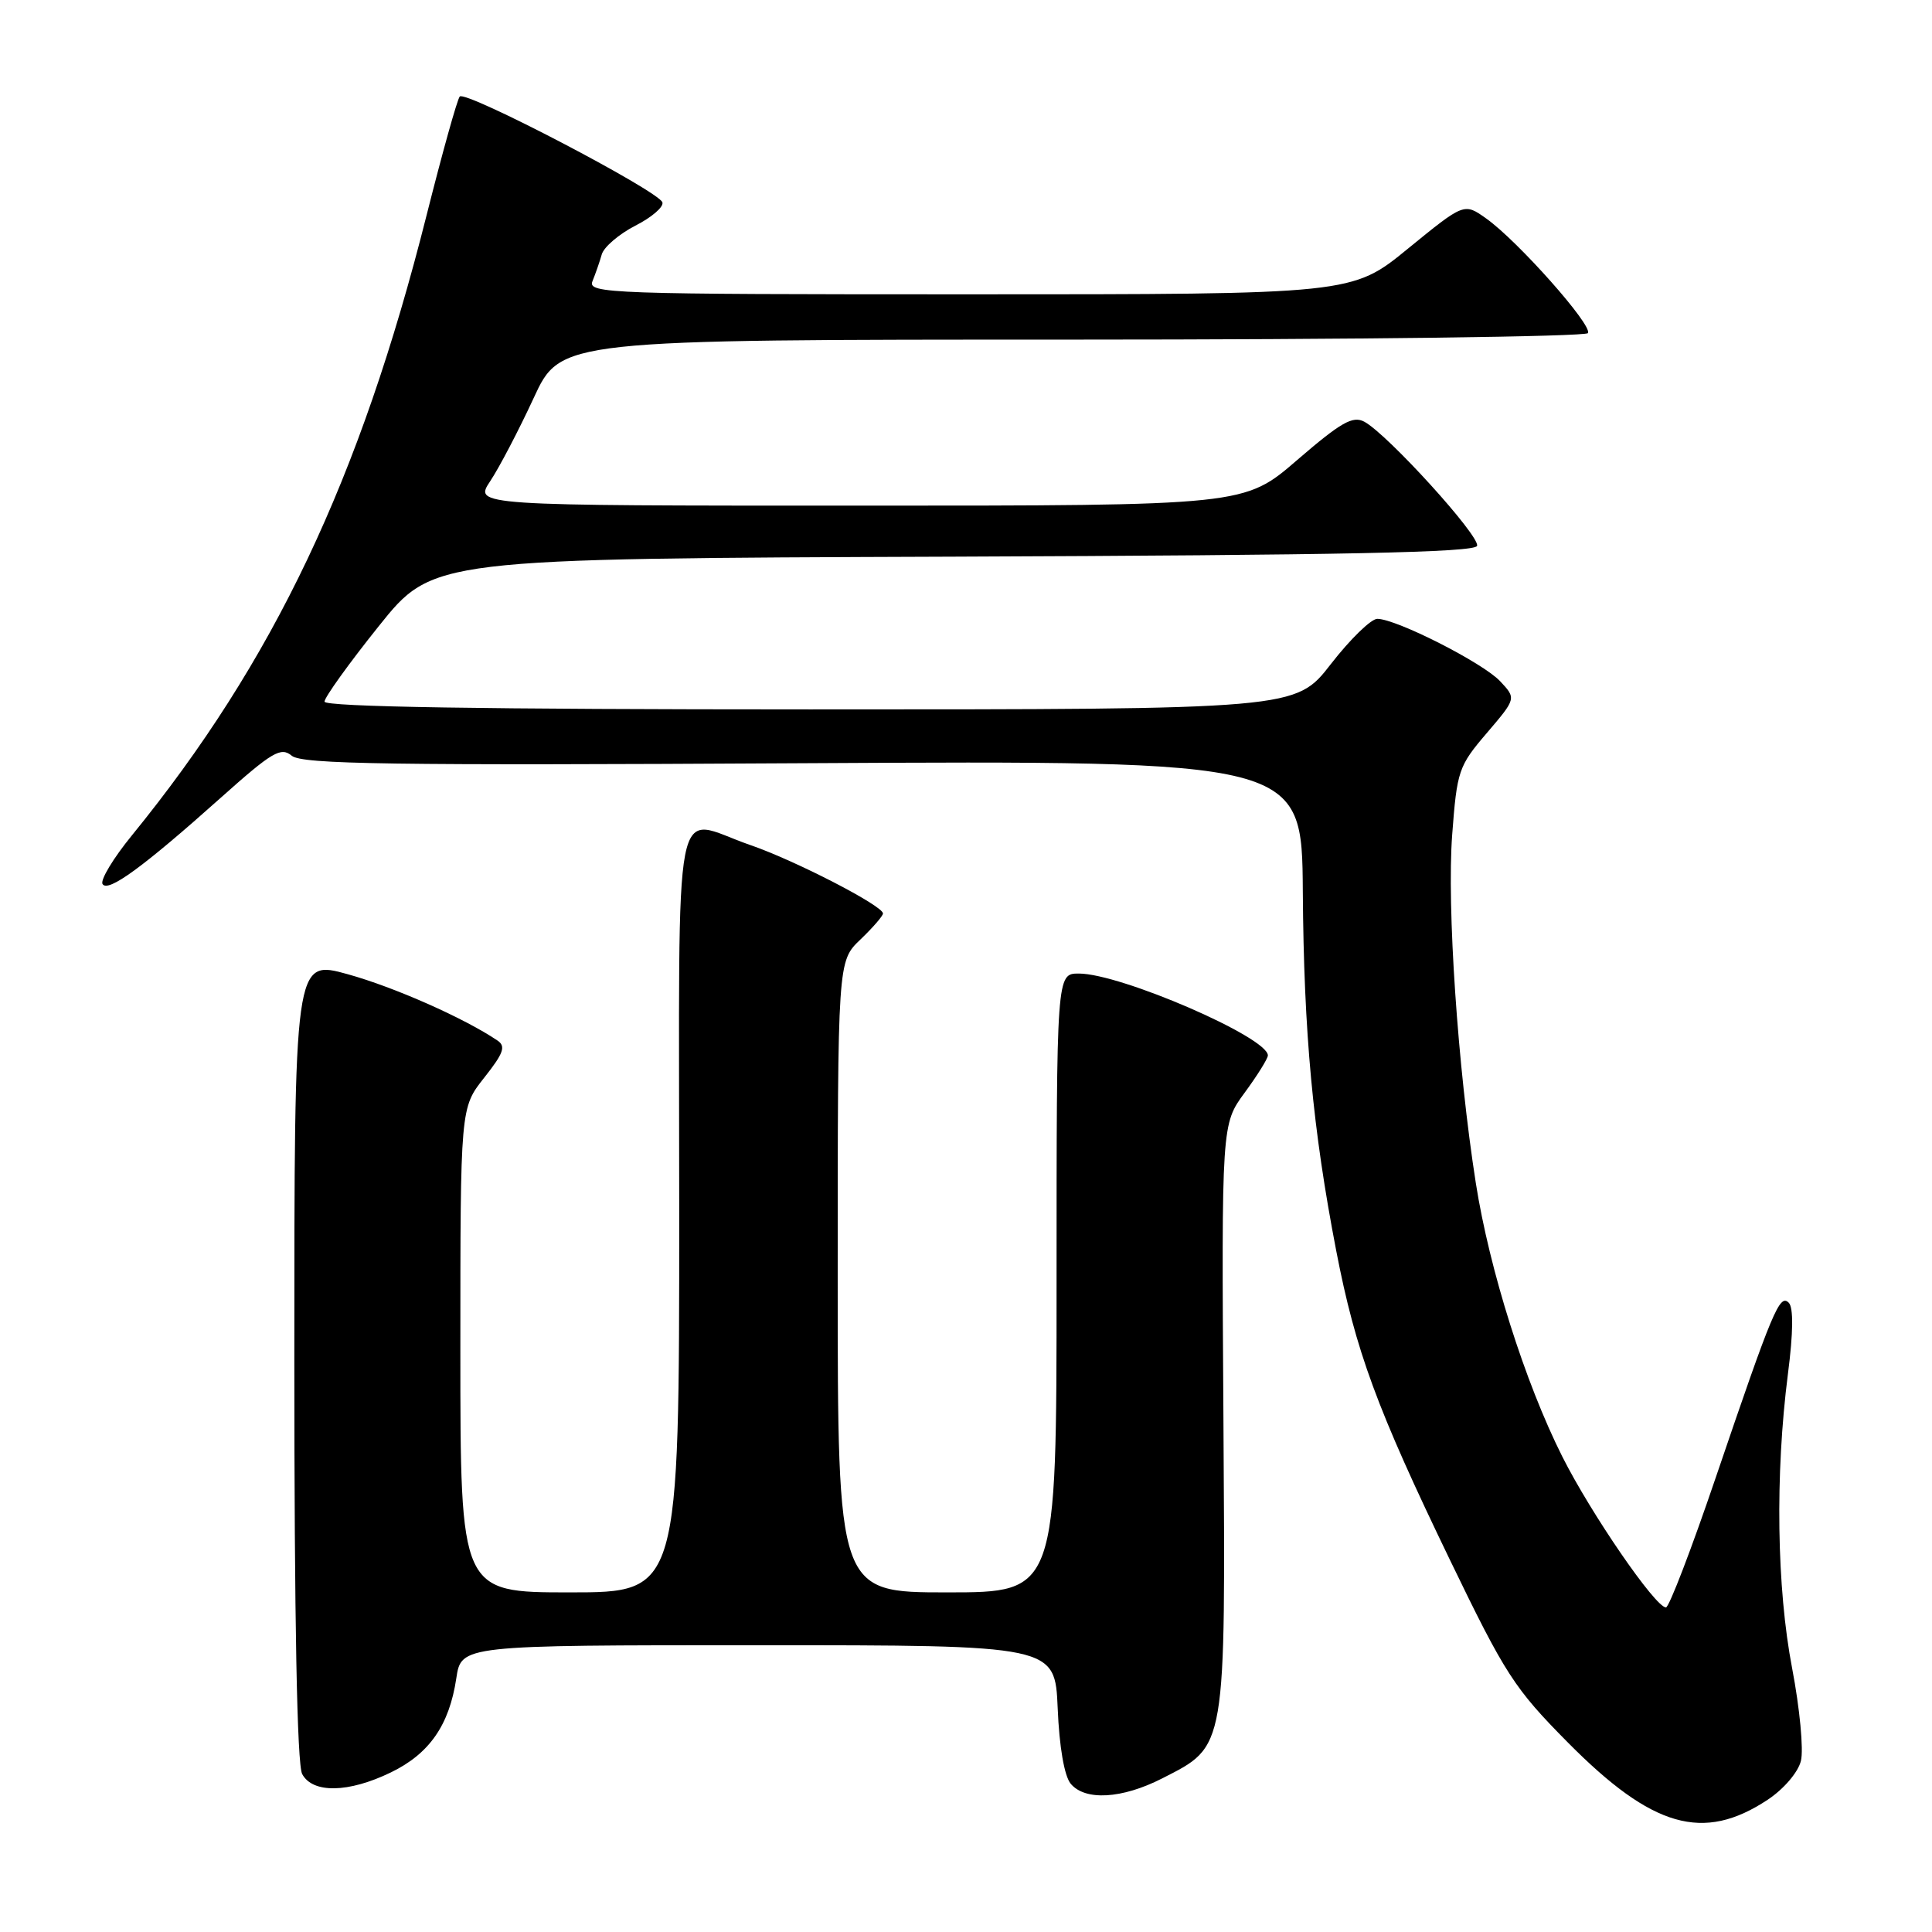 <?xml version="1.0" encoding="UTF-8" standalone="no"?>
<!DOCTYPE svg PUBLIC "-//W3C//DTD SVG 1.1//EN" "http://www.w3.org/Graphics/SVG/1.1/DTD/svg11.dtd" >
<svg xmlns="http://www.w3.org/2000/svg" xmlns:xlink="http://www.w3.org/1999/xlink" version="1.1" viewBox="0 0 256 256">
 <g >
 <path fill="currentColor"
d=" M 234.22 238.48 C 236.35 237.07 238.25 234.85 238.63 233.33 C 239.00 231.86 238.48 226.35 237.47 221.08 C 235.42 210.38 235.20 195.42 236.91 182.05 C 237.62 176.56 237.65 173.25 237.02 172.62 C 235.81 171.41 234.90 173.58 227.36 195.74 C 224.14 205.22 221.16 212.99 220.75 212.99 C 219.36 213.01 210.82 200.58 207.01 193.00 C 202.07 183.17 197.35 168.24 195.55 156.74 C 193.15 141.41 191.71 120.10 192.42 110.63 C 193.06 102.11 193.27 101.50 197.01 97.13 C 200.92 92.55 200.92 92.55 198.77 90.26 C 196.48 87.82 185.01 82.00 182.50 82.00 C 181.67 82.00 178.90 84.70 176.34 88.00 C 171.68 94.00 171.68 94.00 107.34 94.00 C 64.00 94.00 43.00 93.66 43.00 92.97 C 43.00 92.41 46.23 87.91 50.18 82.98 C 57.36 74.01 57.36 74.01 126.35 73.76 C 177.96 73.56 195.43 73.21 195.72 72.33 C 196.15 71.06 183.84 57.52 180.78 55.88 C 179.25 55.06 177.69 55.95 171.90 60.94 C 164.89 67.00 164.89 67.00 113.84 67.00 C 62.80 67.00 62.80 67.00 64.96 63.75 C 66.15 61.96 68.74 57.01 70.71 52.75 C 74.29 45.00 74.29 45.00 142.08 45.00 C 179.37 45.00 210.12 44.61 210.41 44.14 C 211.05 43.12 201.13 31.94 196.94 28.96 C 194.01 26.87 194.01 26.87 186.58 32.93 C 179.16 39.00 179.16 39.00 128.47 39.00 C 80.59 39.00 77.83 38.90 78.51 37.25 C 78.90 36.29 79.46 34.69 79.74 33.70 C 80.03 32.72 82.03 31.01 84.19 29.90 C 86.36 28.80 87.97 27.41 87.77 26.81 C 87.26 25.29 61.65 11.92 60.92 12.79 C 60.58 13.18 58.61 20.25 56.53 28.50 C 47.70 63.55 36.26 87.63 17.48 110.69 C 15.01 113.71 13.26 116.62 13.59 117.14 C 14.30 118.30 18.94 114.92 29.26 105.70 C 36.08 99.61 37.22 98.94 38.66 100.14 C 40.03 101.27 51.64 101.44 106.41 101.13 C 172.51 100.77 172.51 100.77 172.63 118.13 C 172.76 136.88 173.95 149.63 177.06 165.75 C 179.62 178.99 182.43 186.63 192.13 206.71 C 199.46 221.88 200.65 223.72 207.78 230.92 C 218.95 242.19 225.69 244.12 234.22 238.48 Z  M 153.99 235.65 C 162.54 231.28 162.39 232.17 162.11 187.83 C 161.86 148.96 161.86 148.96 164.93 144.78 C 166.62 142.48 168.00 140.26 168.00 139.85 C 168.00 137.45 148.49 129.00 142.95 129.00 C 140.00 129.00 140.00 129.00 140.00 170.00 C 140.00 211.00 140.00 211.00 125.50 211.00 C 111.00 211.00 111.00 211.00 111.00 169.19 C 111.00 127.37 111.00 127.37 114.00 124.50 C 115.65 122.92 117.00 121.36 117.00 121.04 C 117.00 120.02 105.35 114.01 99.41 111.97 C 88.95 108.37 90.00 102.95 90.00 160.50 C 90.00 211.00 90.00 211.00 75.50 211.00 C 61.00 211.00 61.00 211.00 61.00 178.89 C 61.00 146.79 61.00 146.79 64.16 142.80 C 66.73 139.55 67.06 138.64 65.91 137.87 C 61.49 134.89 52.24 130.80 46.08 129.09 C 39.00 127.13 39.00 127.13 39.00 180.13 C 39.00 214.75 39.36 233.80 40.04 235.07 C 41.43 237.66 46.17 237.58 51.78 234.86 C 56.89 232.39 59.53 228.60 60.46 222.40 C 61.12 218.00 61.12 218.00 100.46 218.00 C 139.79 218.00 139.79 218.00 140.15 226.35 C 140.36 231.48 141.03 235.33 141.87 236.35 C 143.78 238.65 148.68 238.36 153.99 235.65 Z "/>
</g>
</svg>